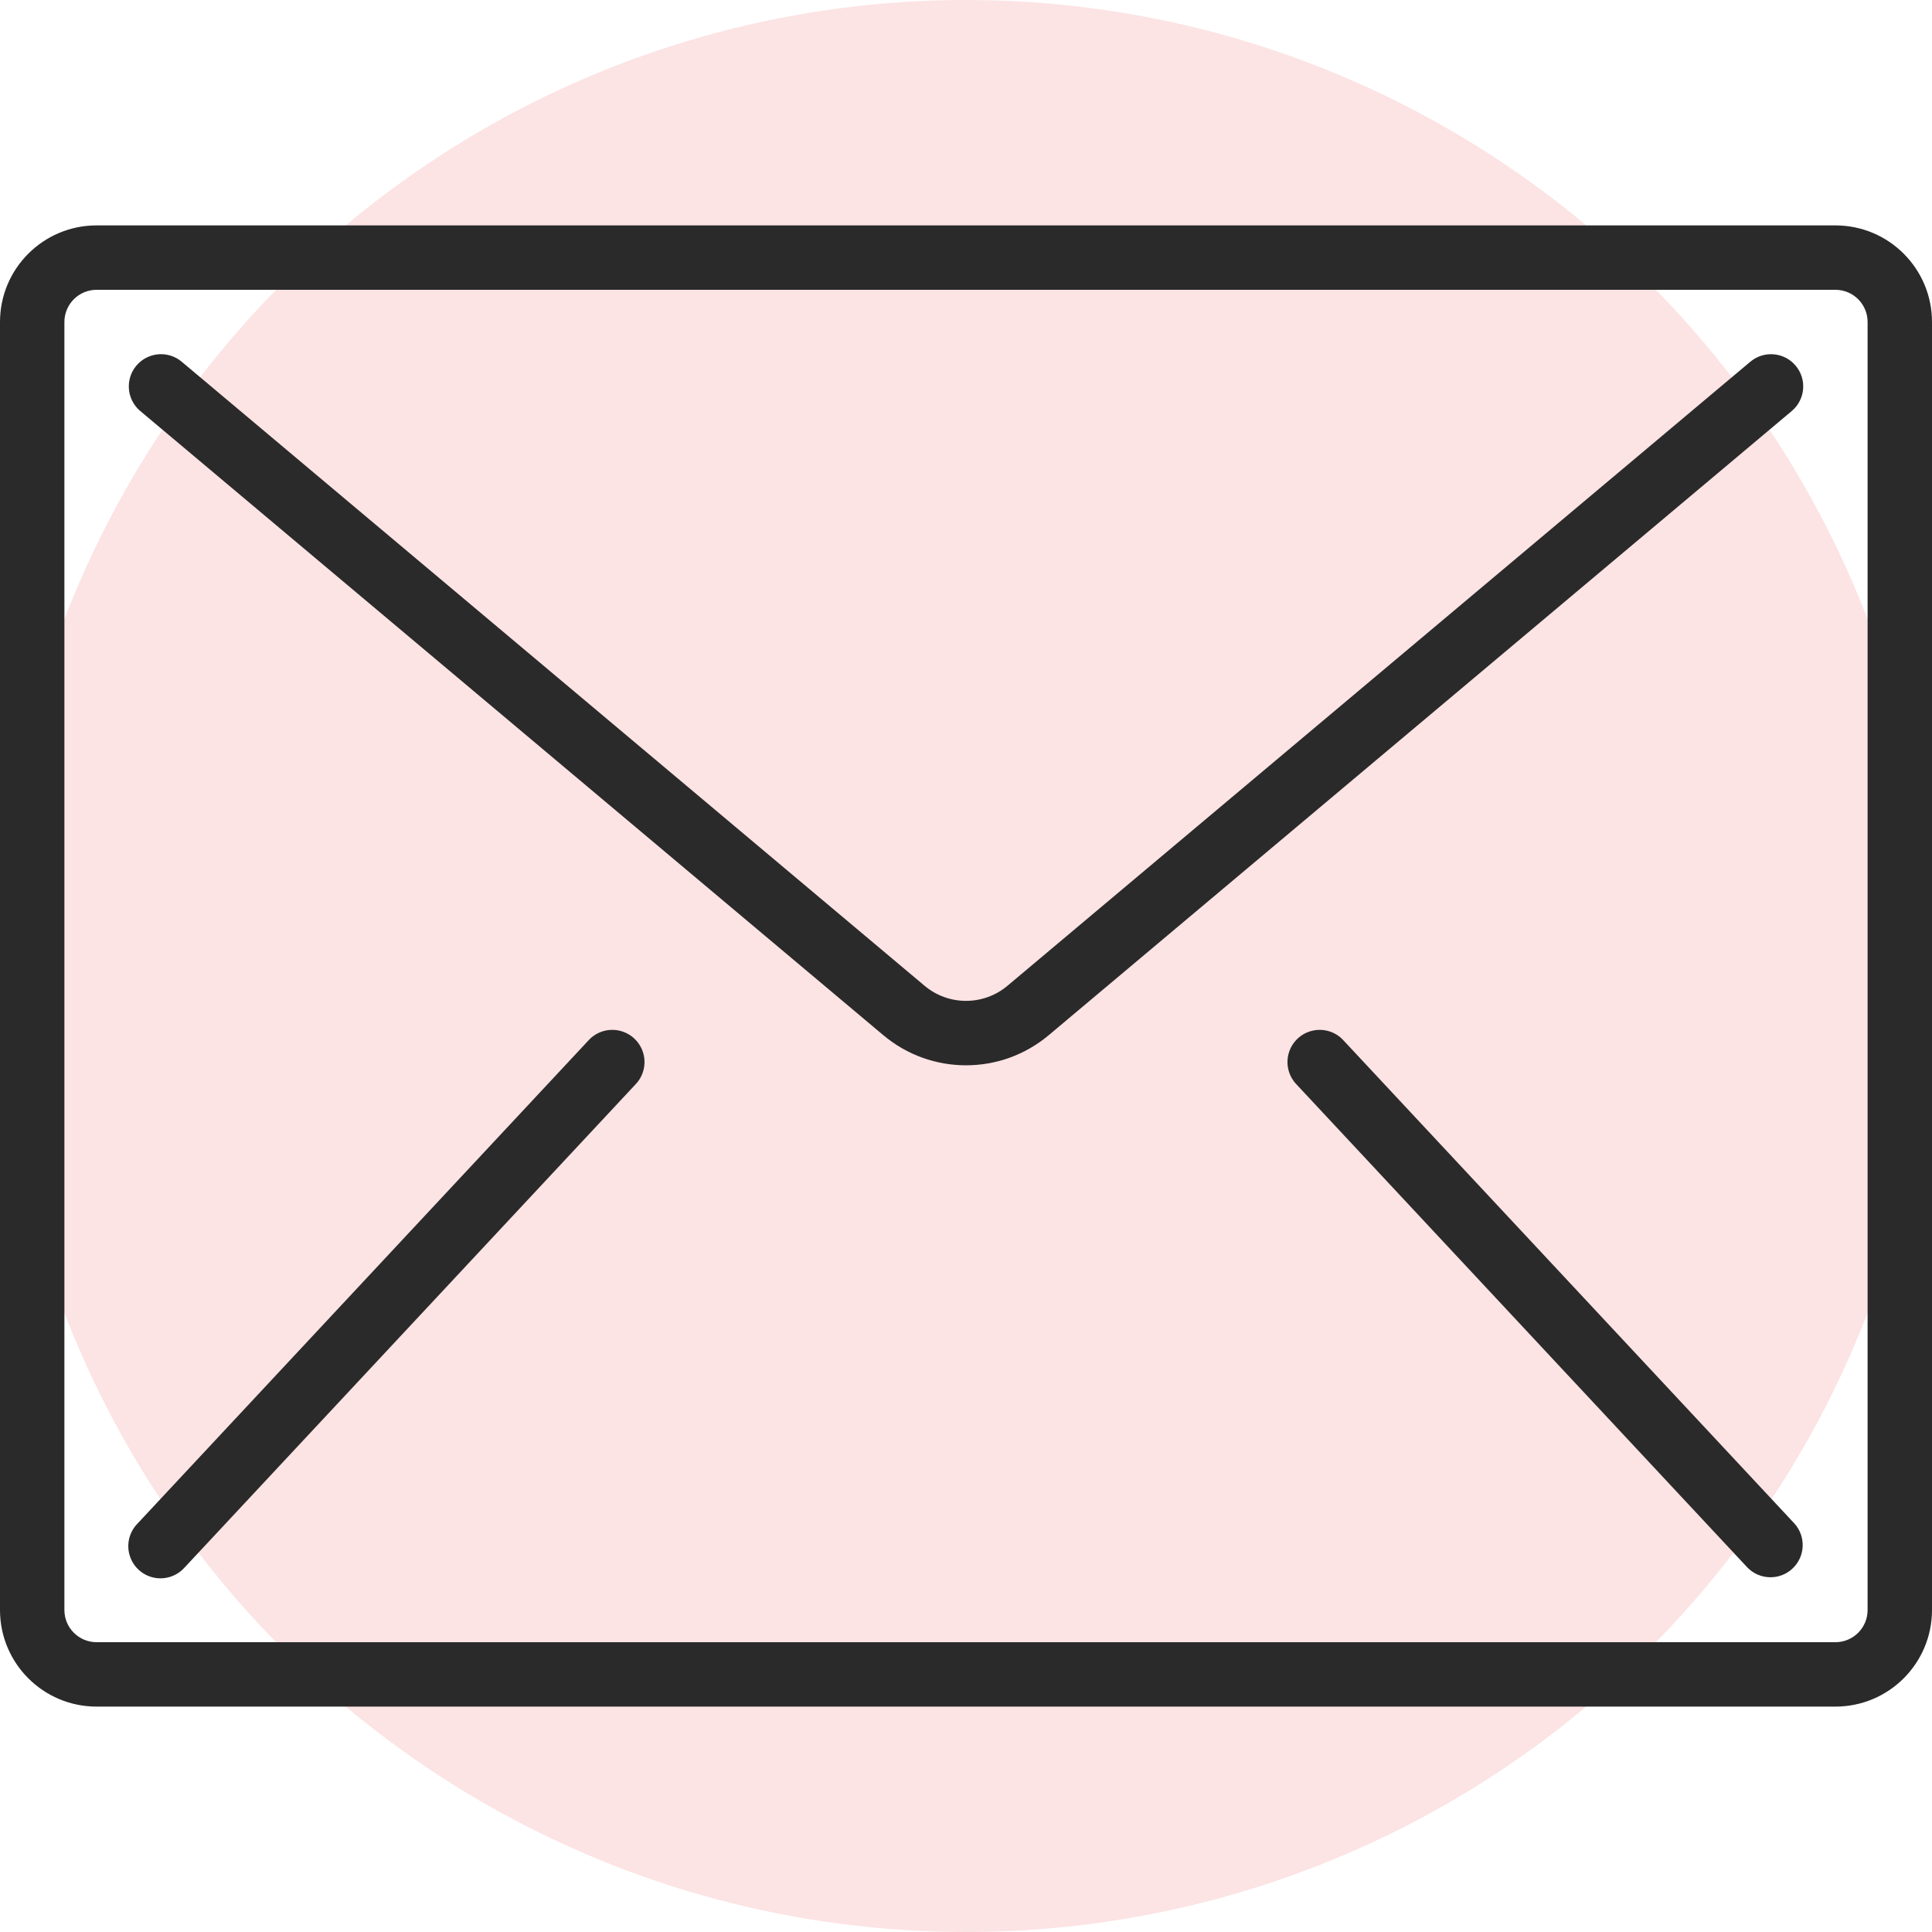 <svg width="102" height="102" viewBox="0 0 102 102" fill="none" xmlns="http://www.w3.org/2000/svg">
<circle cx="51" cy="51" r="51" fill="#FCE3E4"/>
<path d="M96.9 11.9H5.1C2.283 11.9 0 14.183 0 17V85C0 87.816 2.283 90.1 5.1 90.1H96.9C99.717 90.1 102 87.817 102 85V17C102 14.183 99.717 11.9 96.9 11.9ZM98.6 85C98.6 85.939 97.839 86.7 96.9 86.7H5.1C4.161 86.7 3.4 85.939 3.4 85V17C3.4 16.061 4.161 15.3 5.1 15.3H96.9C97.839 15.3 98.6 16.061 98.6 17V85Z" fill="#2A2A2A"/>
<path d="M93.649 18.706C93.2 18.667 92.753 18.808 92.408 19.098L53.189 52.044C51.924 53.107 50.078 53.107 48.813 52.044L9.594 19.098C9.129 18.707 8.491 18.594 7.92 18.802C7.349 19.01 6.932 19.506 6.827 20.104C6.721 20.703 6.943 21.312 7.408 21.702L46.627 54.646C49.154 56.775 52.847 56.775 55.375 54.646L94.594 21.702C94.939 21.412 95.155 20.997 95.195 20.548C95.234 20.099 95.093 19.652 94.803 19.307C94.513 18.961 94.098 18.745 93.649 18.706Z" fill="#2A2A2A"/>
<path d="M32.697 54.413C32.095 54.278 31.468 54.48 31.057 54.941L7.257 80.441C6.826 80.882 6.668 81.522 6.844 82.112C7.02 82.704 7.502 83.153 8.103 83.287C8.705 83.421 9.332 83.219 9.743 82.759L33.543 57.259C33.973 56.818 34.132 56.178 33.956 55.587C33.78 54.996 33.298 54.547 32.697 54.413Z" fill="#2A2A2A"/>
<path d="M70.942 54.941C70.532 54.48 69.904 54.278 69.302 54.413C68.701 54.547 68.219 54.996 68.043 55.587C67.868 56.178 68.026 56.818 68.456 57.259L92.256 82.759C92.902 83.42 93.957 83.445 94.632 82.815C95.308 82.184 95.357 81.13 94.742 80.44L70.942 54.941Z" fill="#2A2A2A"/>
</svg>

